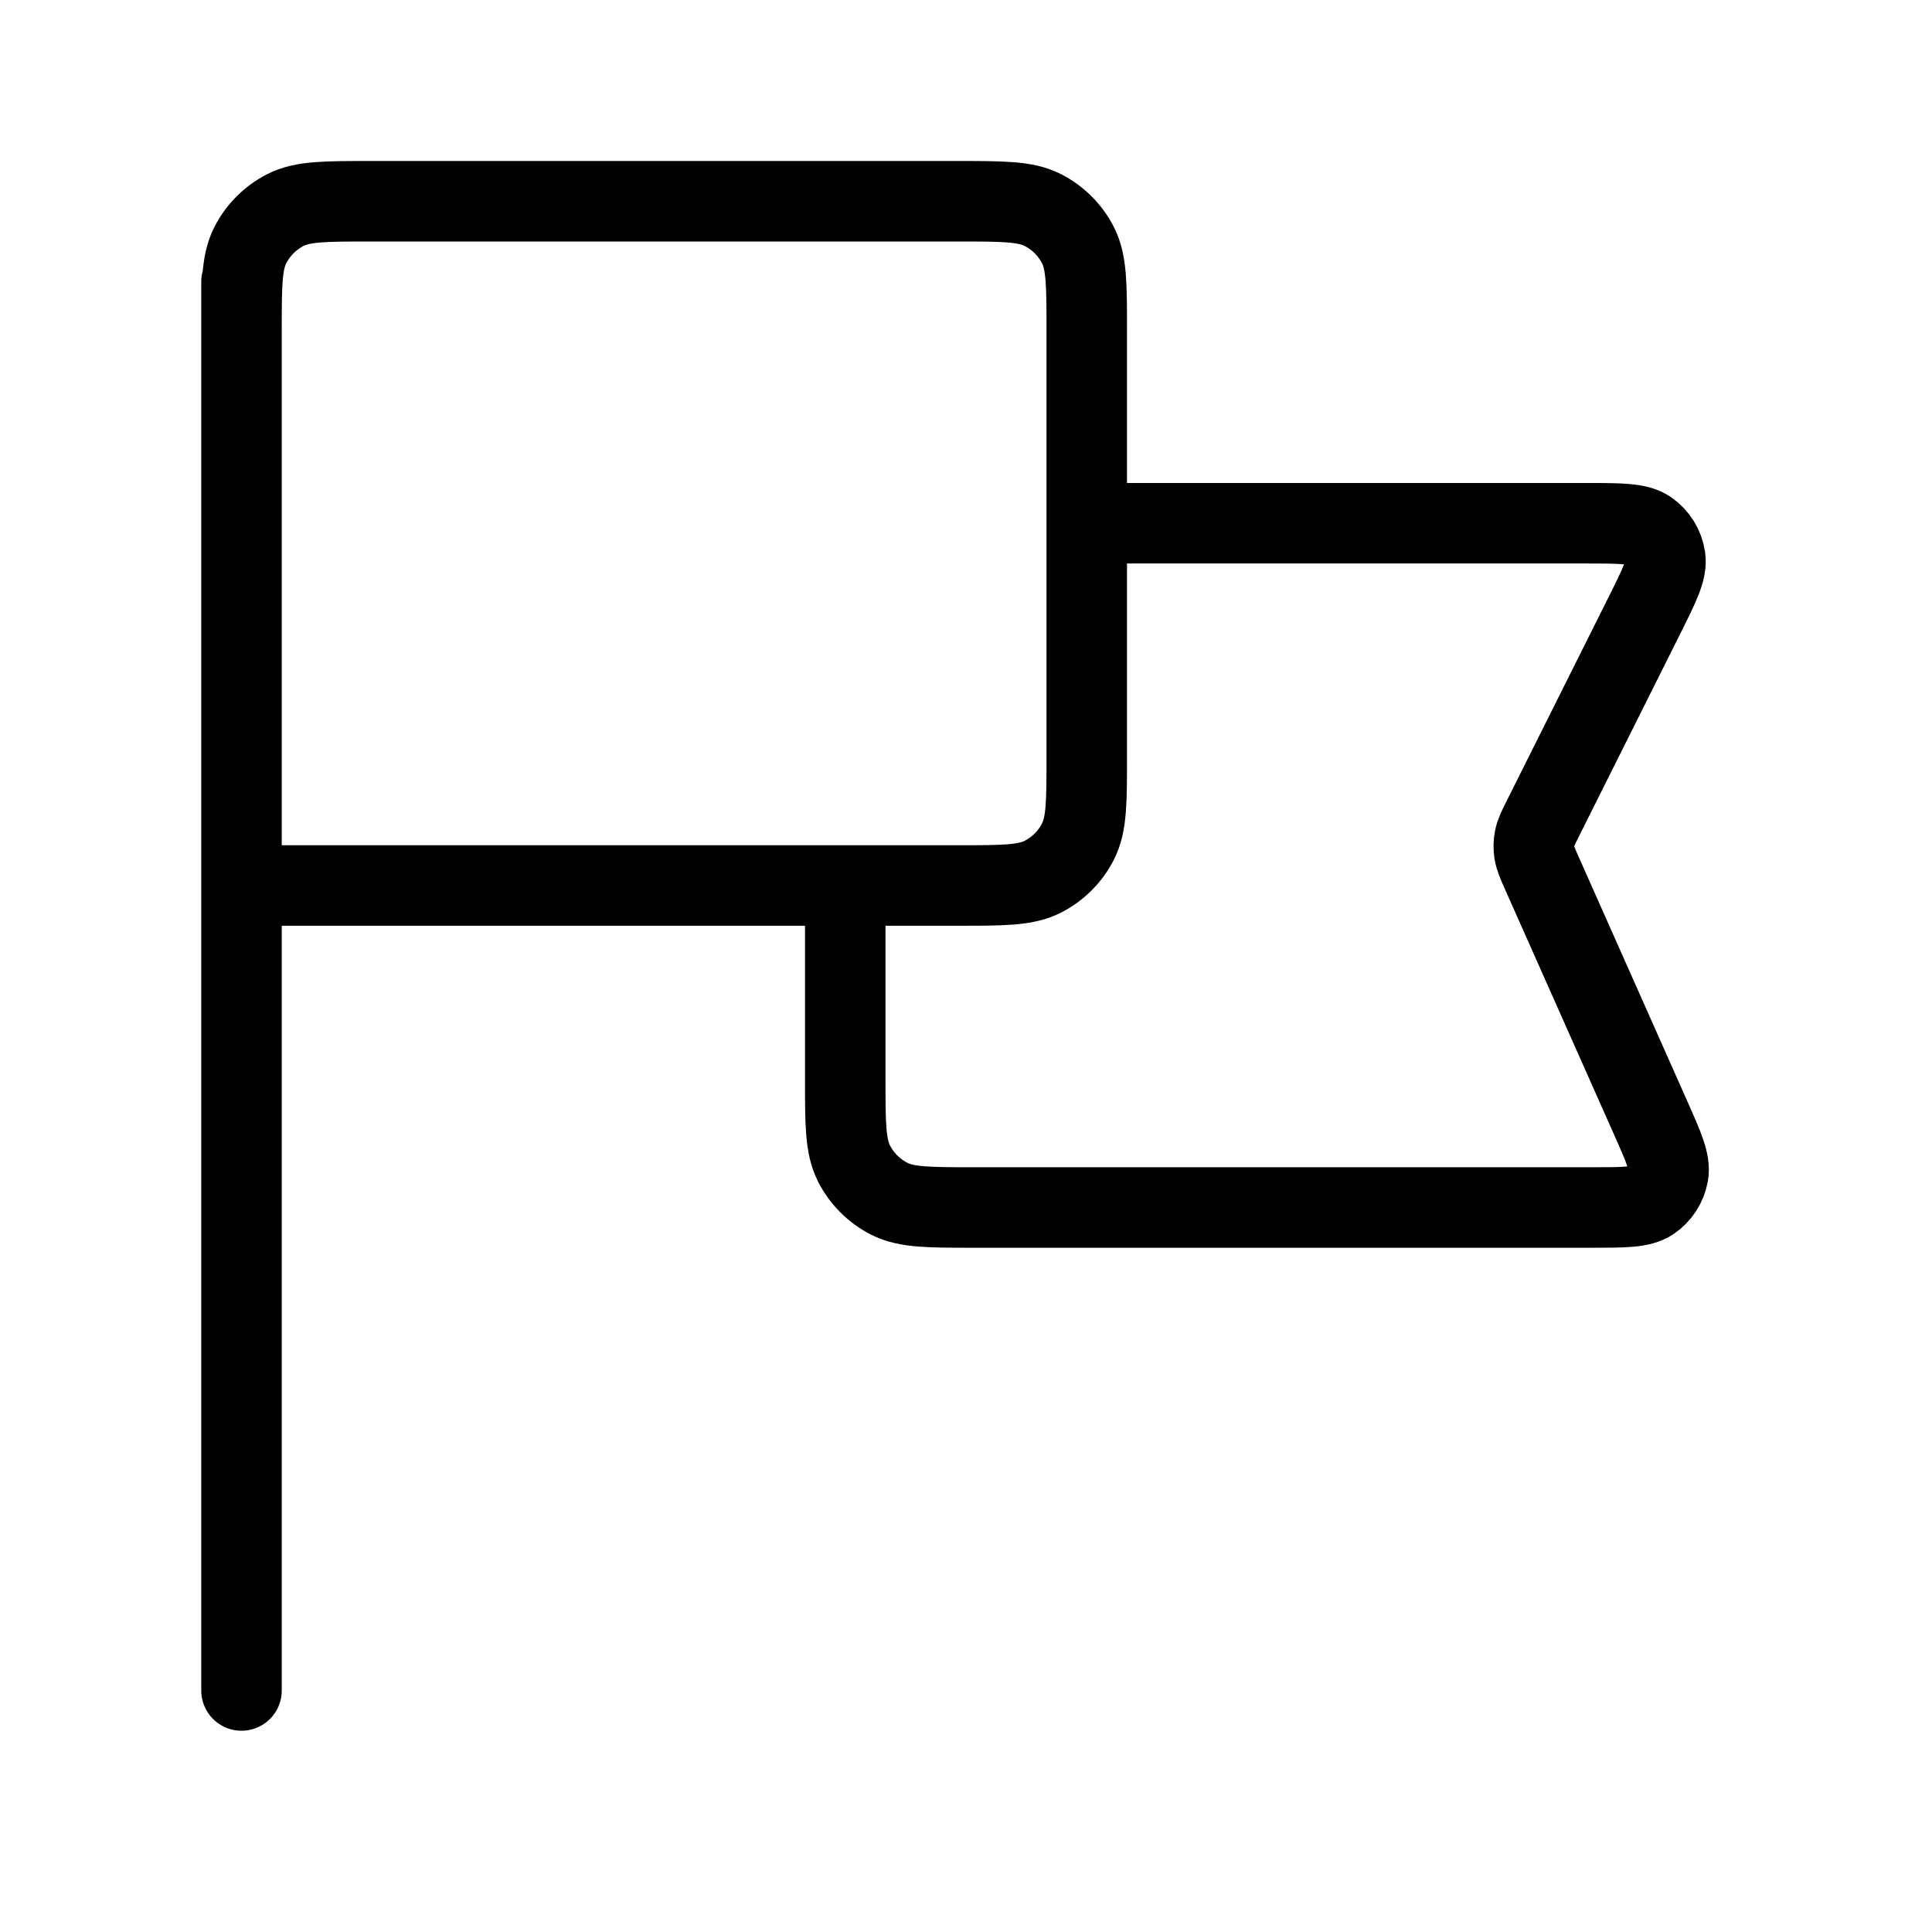 <svg width="24" height="24" viewBox="0 0 24 24" fill="none" xmlns="http://www.w3.org/2000/svg">
<path d="M13.5 6.5H19.706C20.134 6.5 20.349 6.5 20.478 6.59C20.59 6.669 20.666 6.791 20.686 6.927C20.709 7.083 20.613 7.274 20.421 7.658L19.169 10.162C19.107 10.286 19.076 10.348 19.063 10.414C19.051 10.471 19.05 10.531 19.059 10.589C19.069 10.655 19.097 10.718 19.153 10.845L20.5 13.875C20.667 14.25 20.75 14.437 20.723 14.589C20.699 14.721 20.623 14.838 20.512 14.914C20.384 15 20.179 15 19.769 15H12.1C11.54 15 11.26 15 11.046 14.891C10.858 14.795 10.705 14.642 10.609 14.454C10.5 14.24 10.5 13.96 10.5 13.4V11M3 21L3 3.5M3 11H11.9C12.46 11 12.74 11 12.954 10.891C13.142 10.795 13.295 10.642 13.391 10.454C13.5 10.24 13.5 9.96 13.5 9.4V4.1C13.5 3.54 13.5 3.26 13.391 3.046C13.295 2.858 13.142 2.705 12.954 2.609C12.74 2.5 12.46 2.5 11.9 2.5L4.6 2.5C4.04 2.5 3.76 2.5 3.546 2.609C3.358 2.705 3.205 2.858 3.109 3.046C3 3.26 3 3.54 3 4.1V11Z" stroke="black" stroke-linecap="round" stroke-linejoin="round"/>
</svg>
